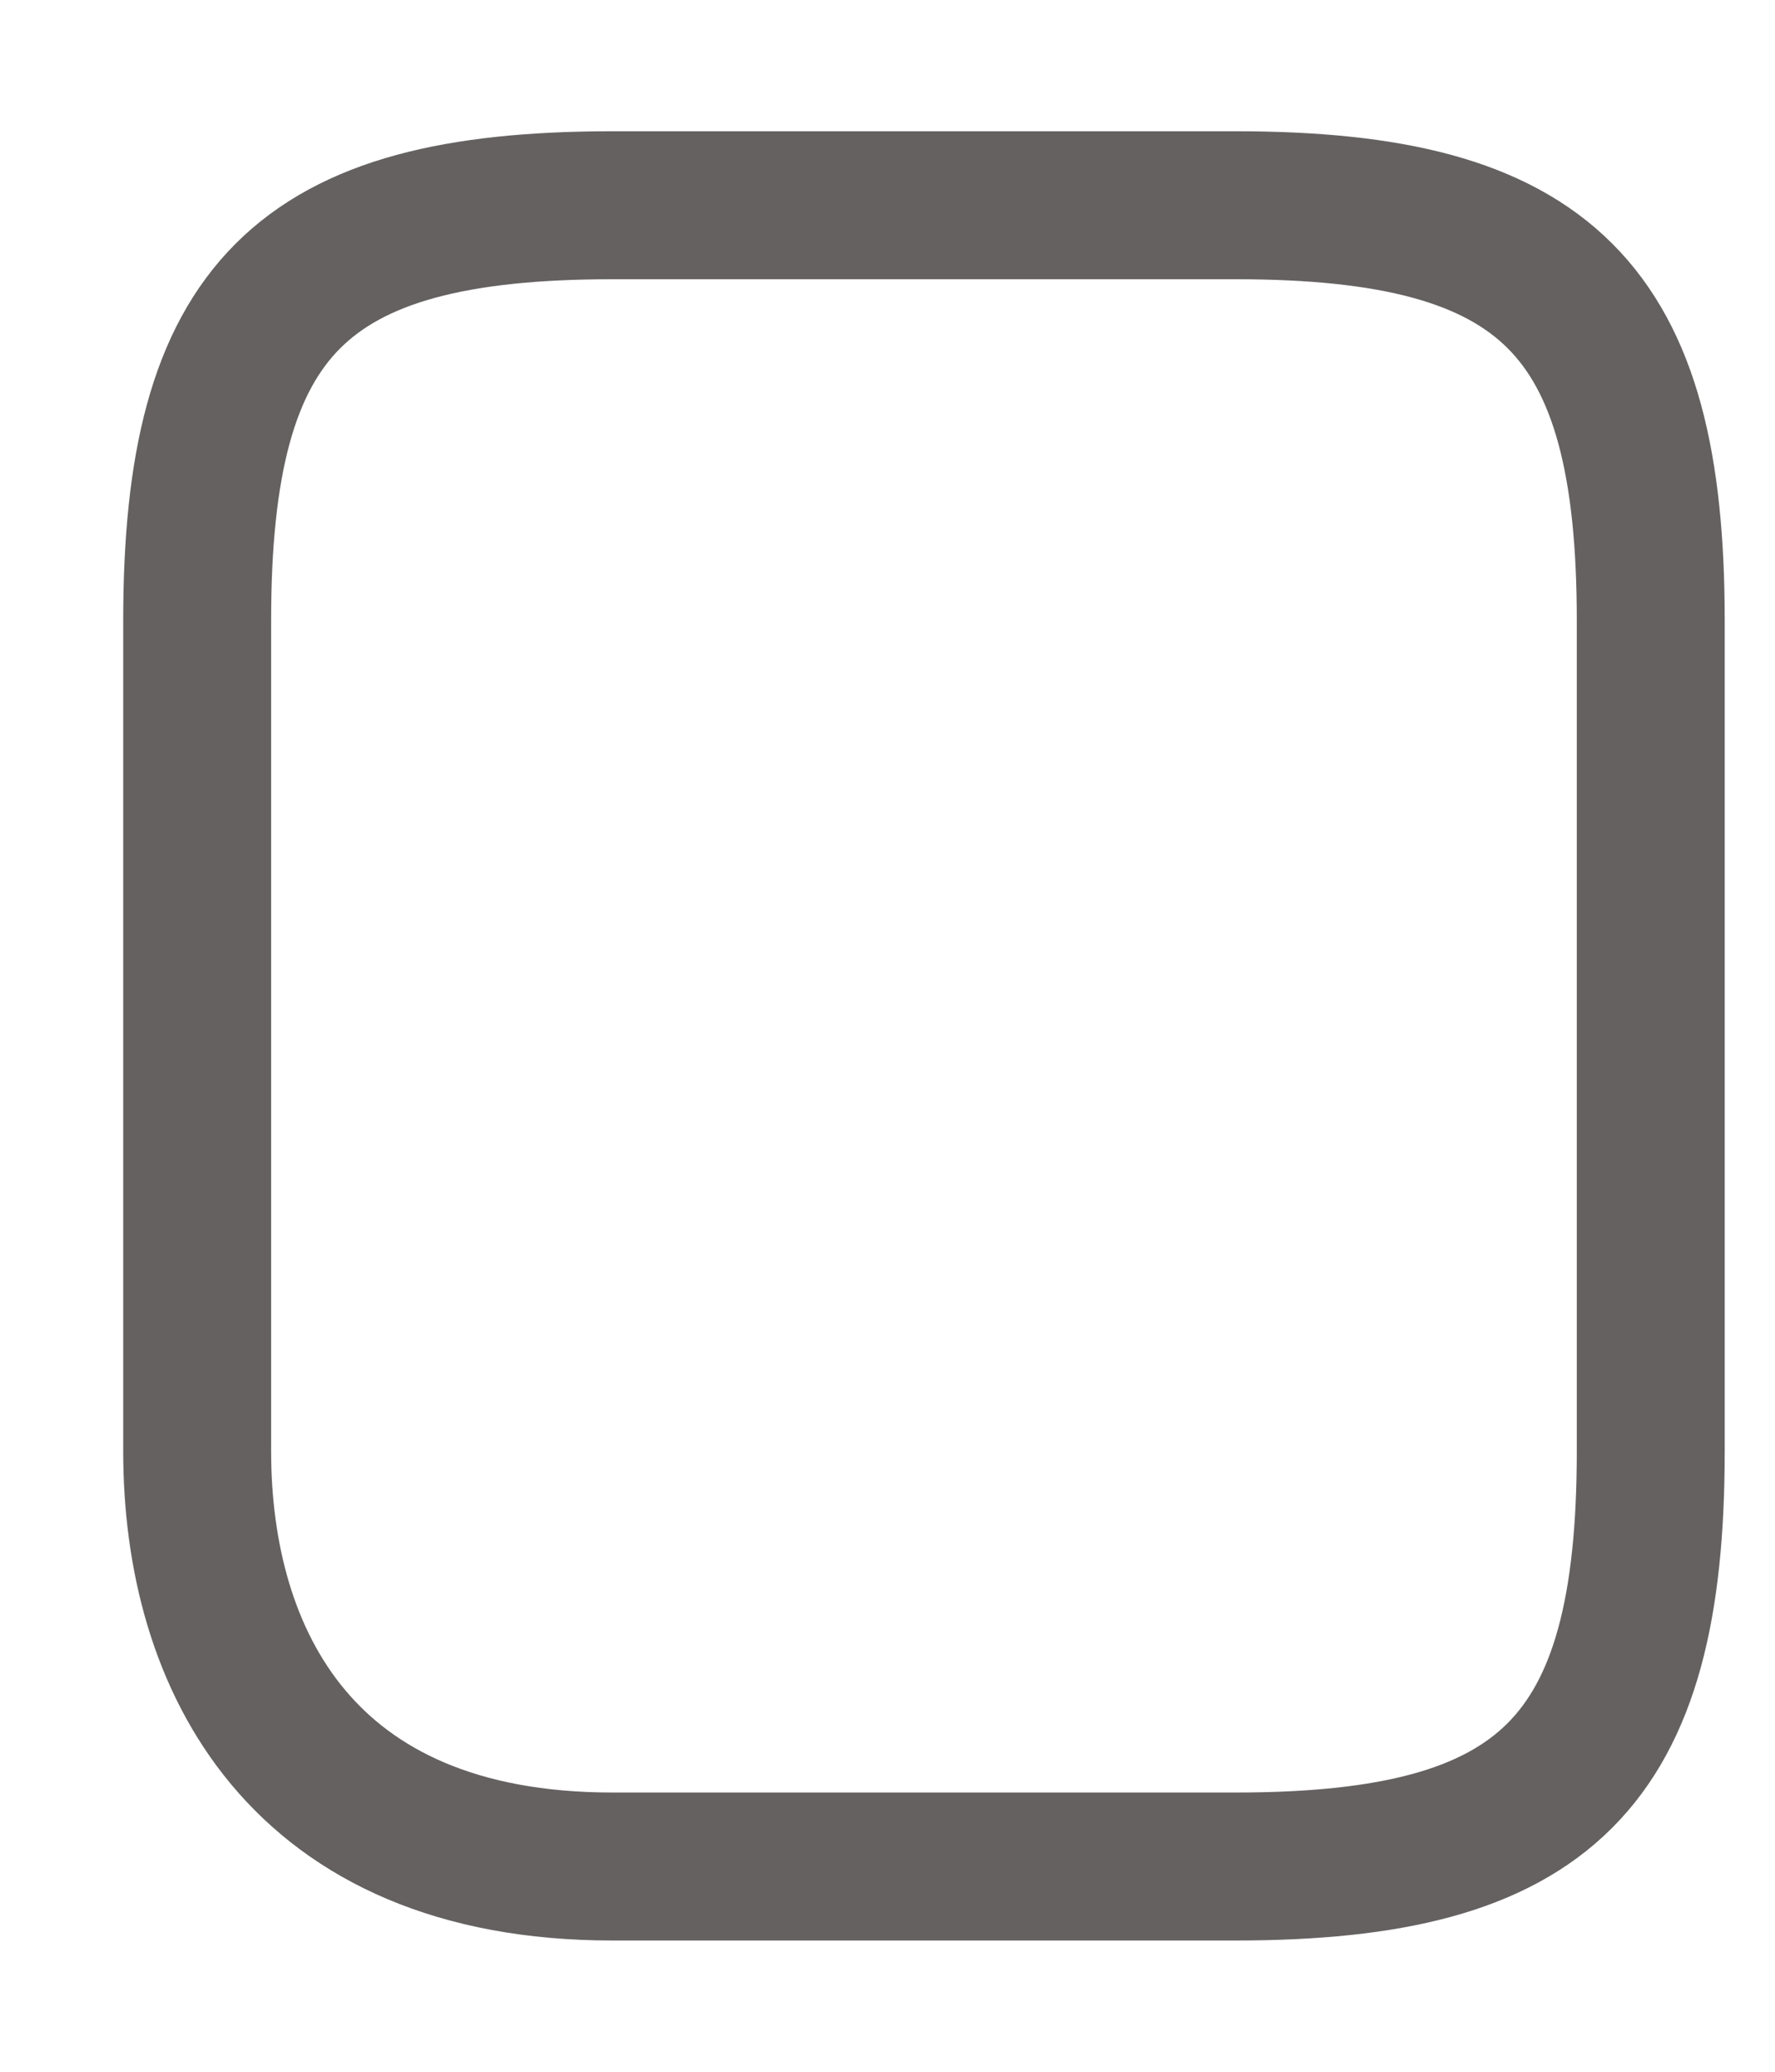 <svg width="12" height="14" viewBox="0 0 12 14" fill="none" xmlns="http://www.w3.org/2000/svg">
<path d="M8.353 12.613H4.14C2.033 12.613 1.333 11.213 1.333 9.807V4.193C1.333 2.087 2.033 1.387 4.14 1.387H8.353C10.46 1.387 11.16 2.087 11.16 4.193V9.807C11.16 11.913 10.453 12.613 8.353 12.613V12.613Z" stroke="#656161" stroke-linecap="round" stroke-linejoin="round"/>
</svg>
